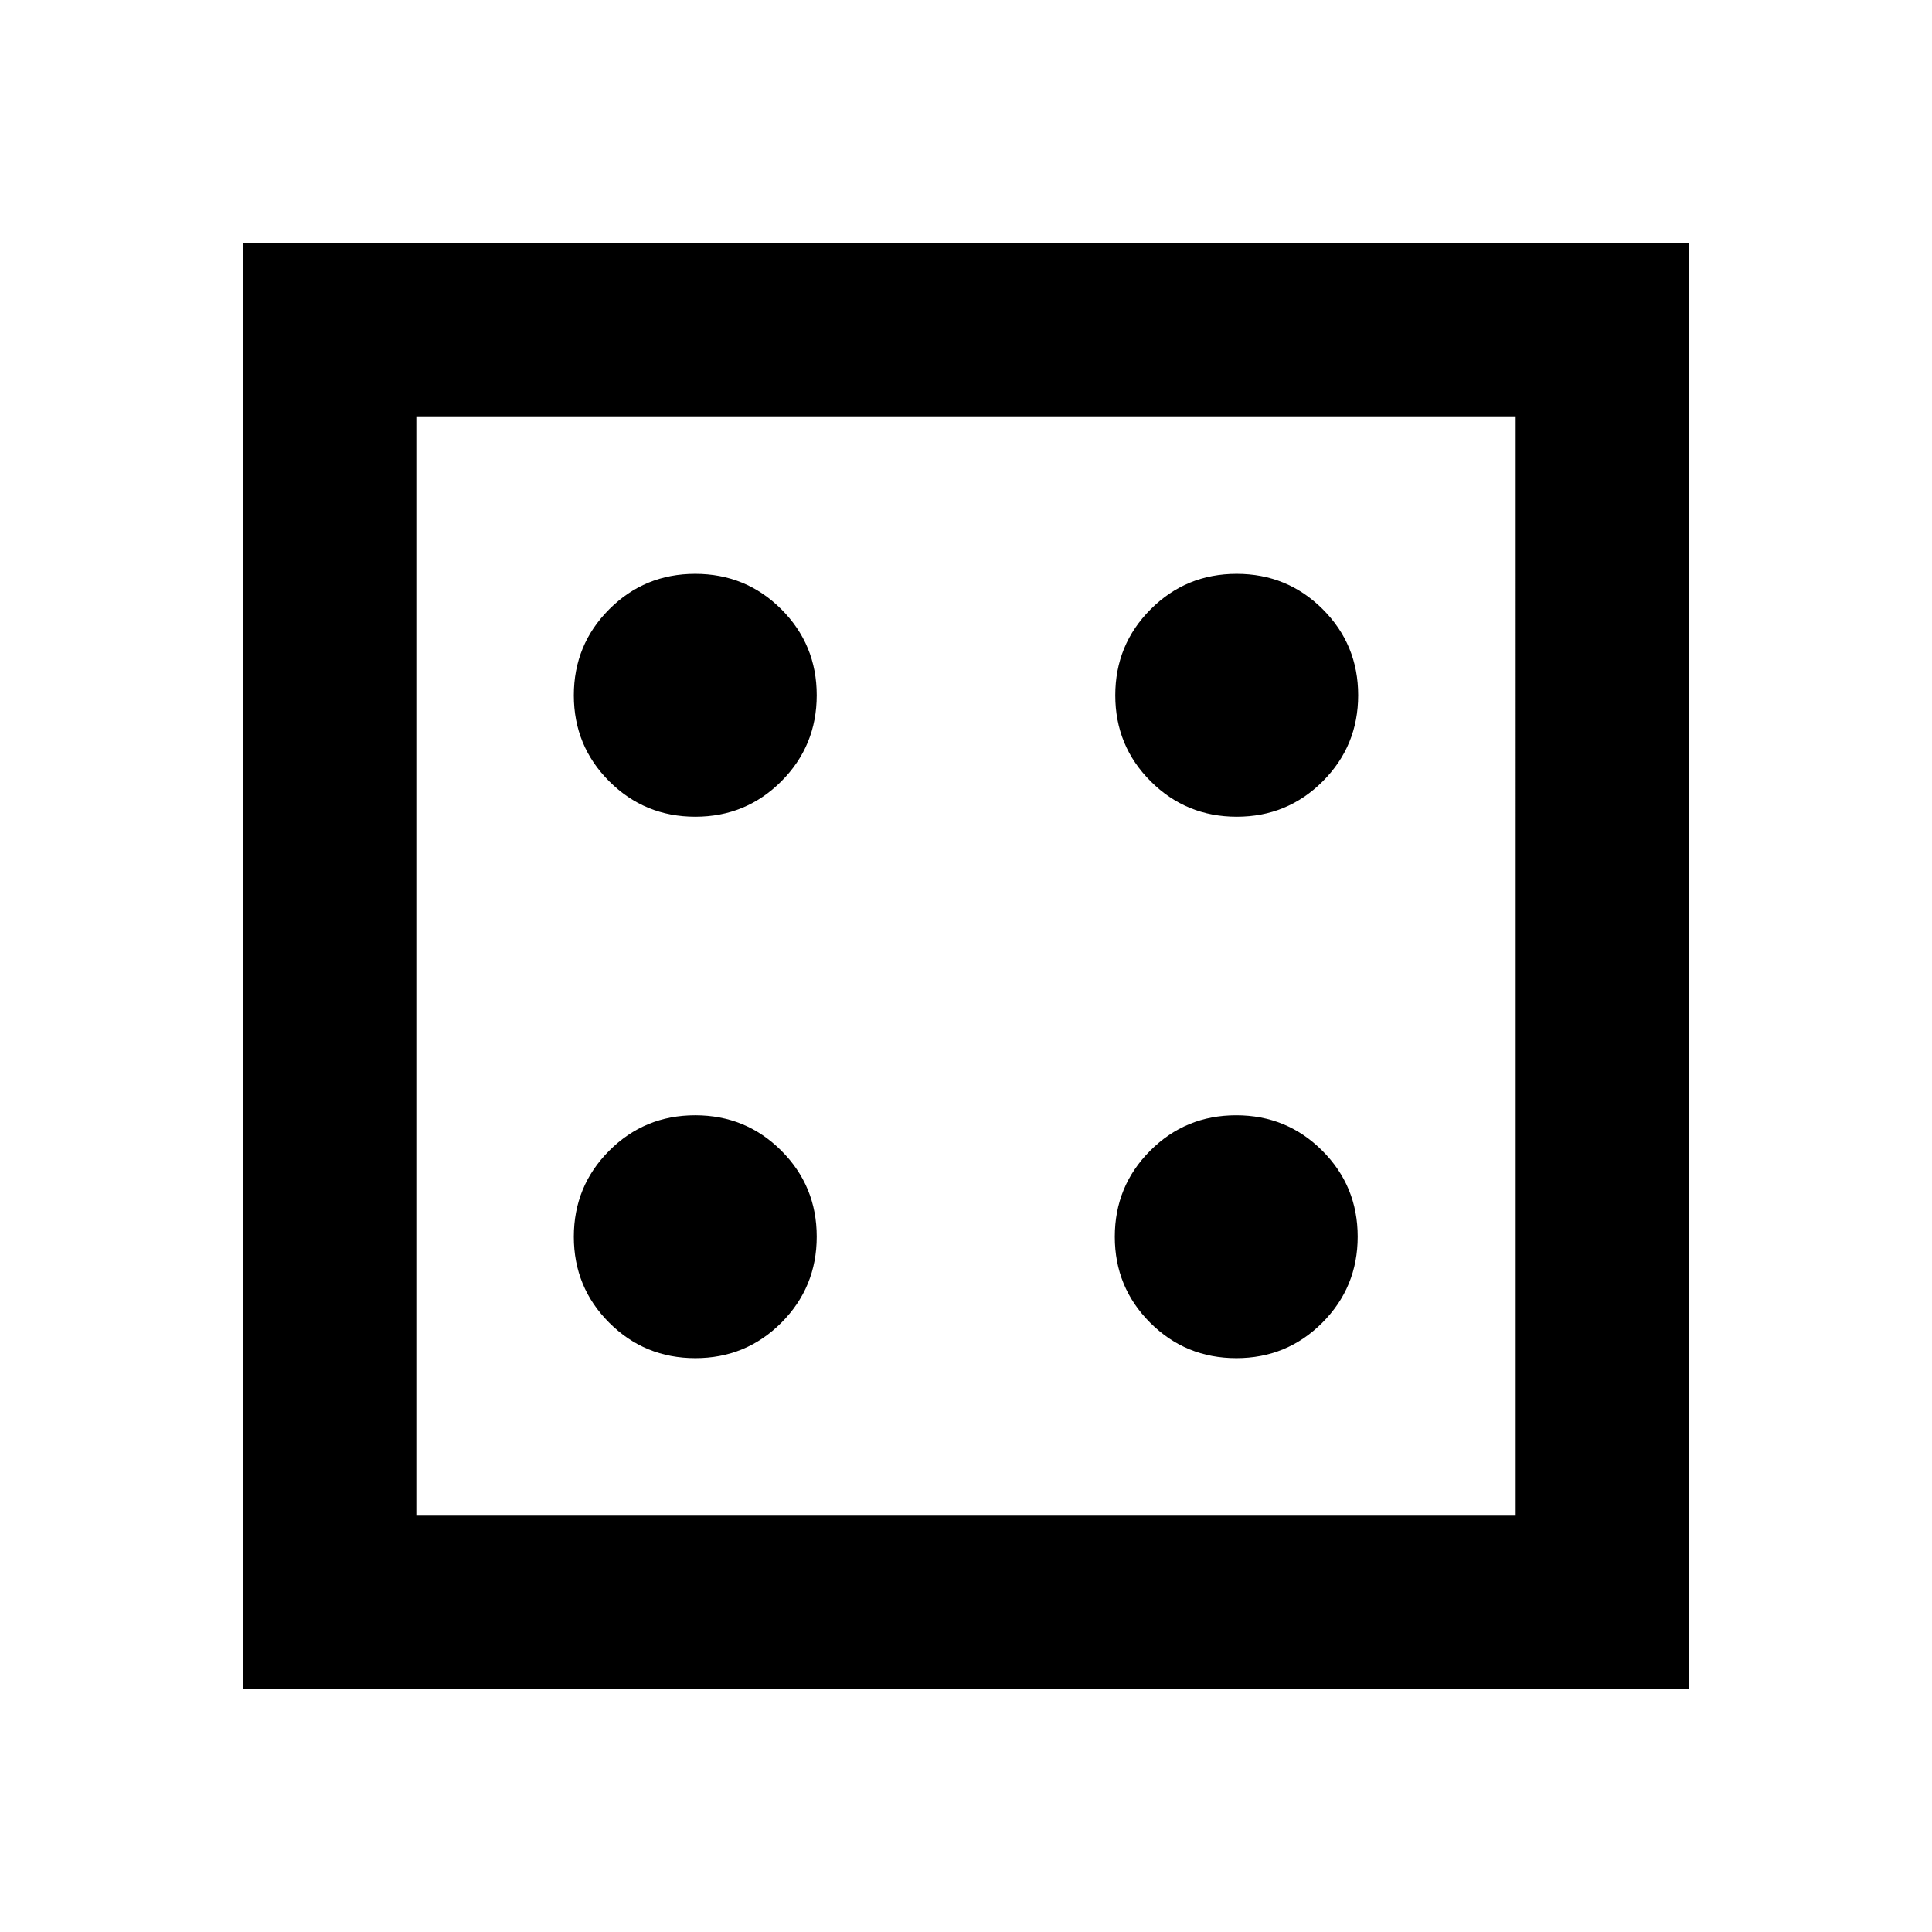 <svg xmlns="http://www.w3.org/2000/svg" height="24" viewBox="0 96 960 960" width="24"><path d="M345.506 770.87q25.157 0 42.739-17.61 17.581-17.61 17.581-42.766 0-25.157-17.61-42.739-17.609-17.581-42.766-17.581-25.157 0-42.738 17.61-17.582 17.609-17.582 42.766 0 25.157 17.61 42.738 17.61 17.582 42.766 17.582Zm0-269.044q25.157 0 42.739-17.61 17.581-17.609 17.581-42.766 0-25.157-17.61-42.738-17.609-17.582-42.766-17.582-25.157 0-42.738 17.61-17.582 17.61-17.582 42.766 0 25.157 17.61 42.739 17.61 17.581 42.766 17.581ZM614.311 770.87q25.156 0 42.738-17.61 17.581-17.61 17.581-42.766 0-25.157-17.609-42.739-17.61-17.581-42.767-17.581-25.156 0-42.738 17.61-17.581 17.609-17.581 42.766 0 25.157 17.609 42.738 17.61 17.582 42.767 17.582Zm.239-269.044q25.157 0 42.738-17.61 17.582-17.609 17.582-42.766 0-25.157-17.61-42.738-17.61-17.582-42.766-17.582-25.157 0-42.739 17.61-17.581 17.61-17.581 42.766 0 25.157 17.61 42.739 17.609 17.581 42.766 17.581ZM120.869 935.131V216.869h718.262v718.262H120.869Zm86.001-86.001h546.26V302.87H206.87v546.26Zm0-546.26v546.26-546.26Z"/></svg>